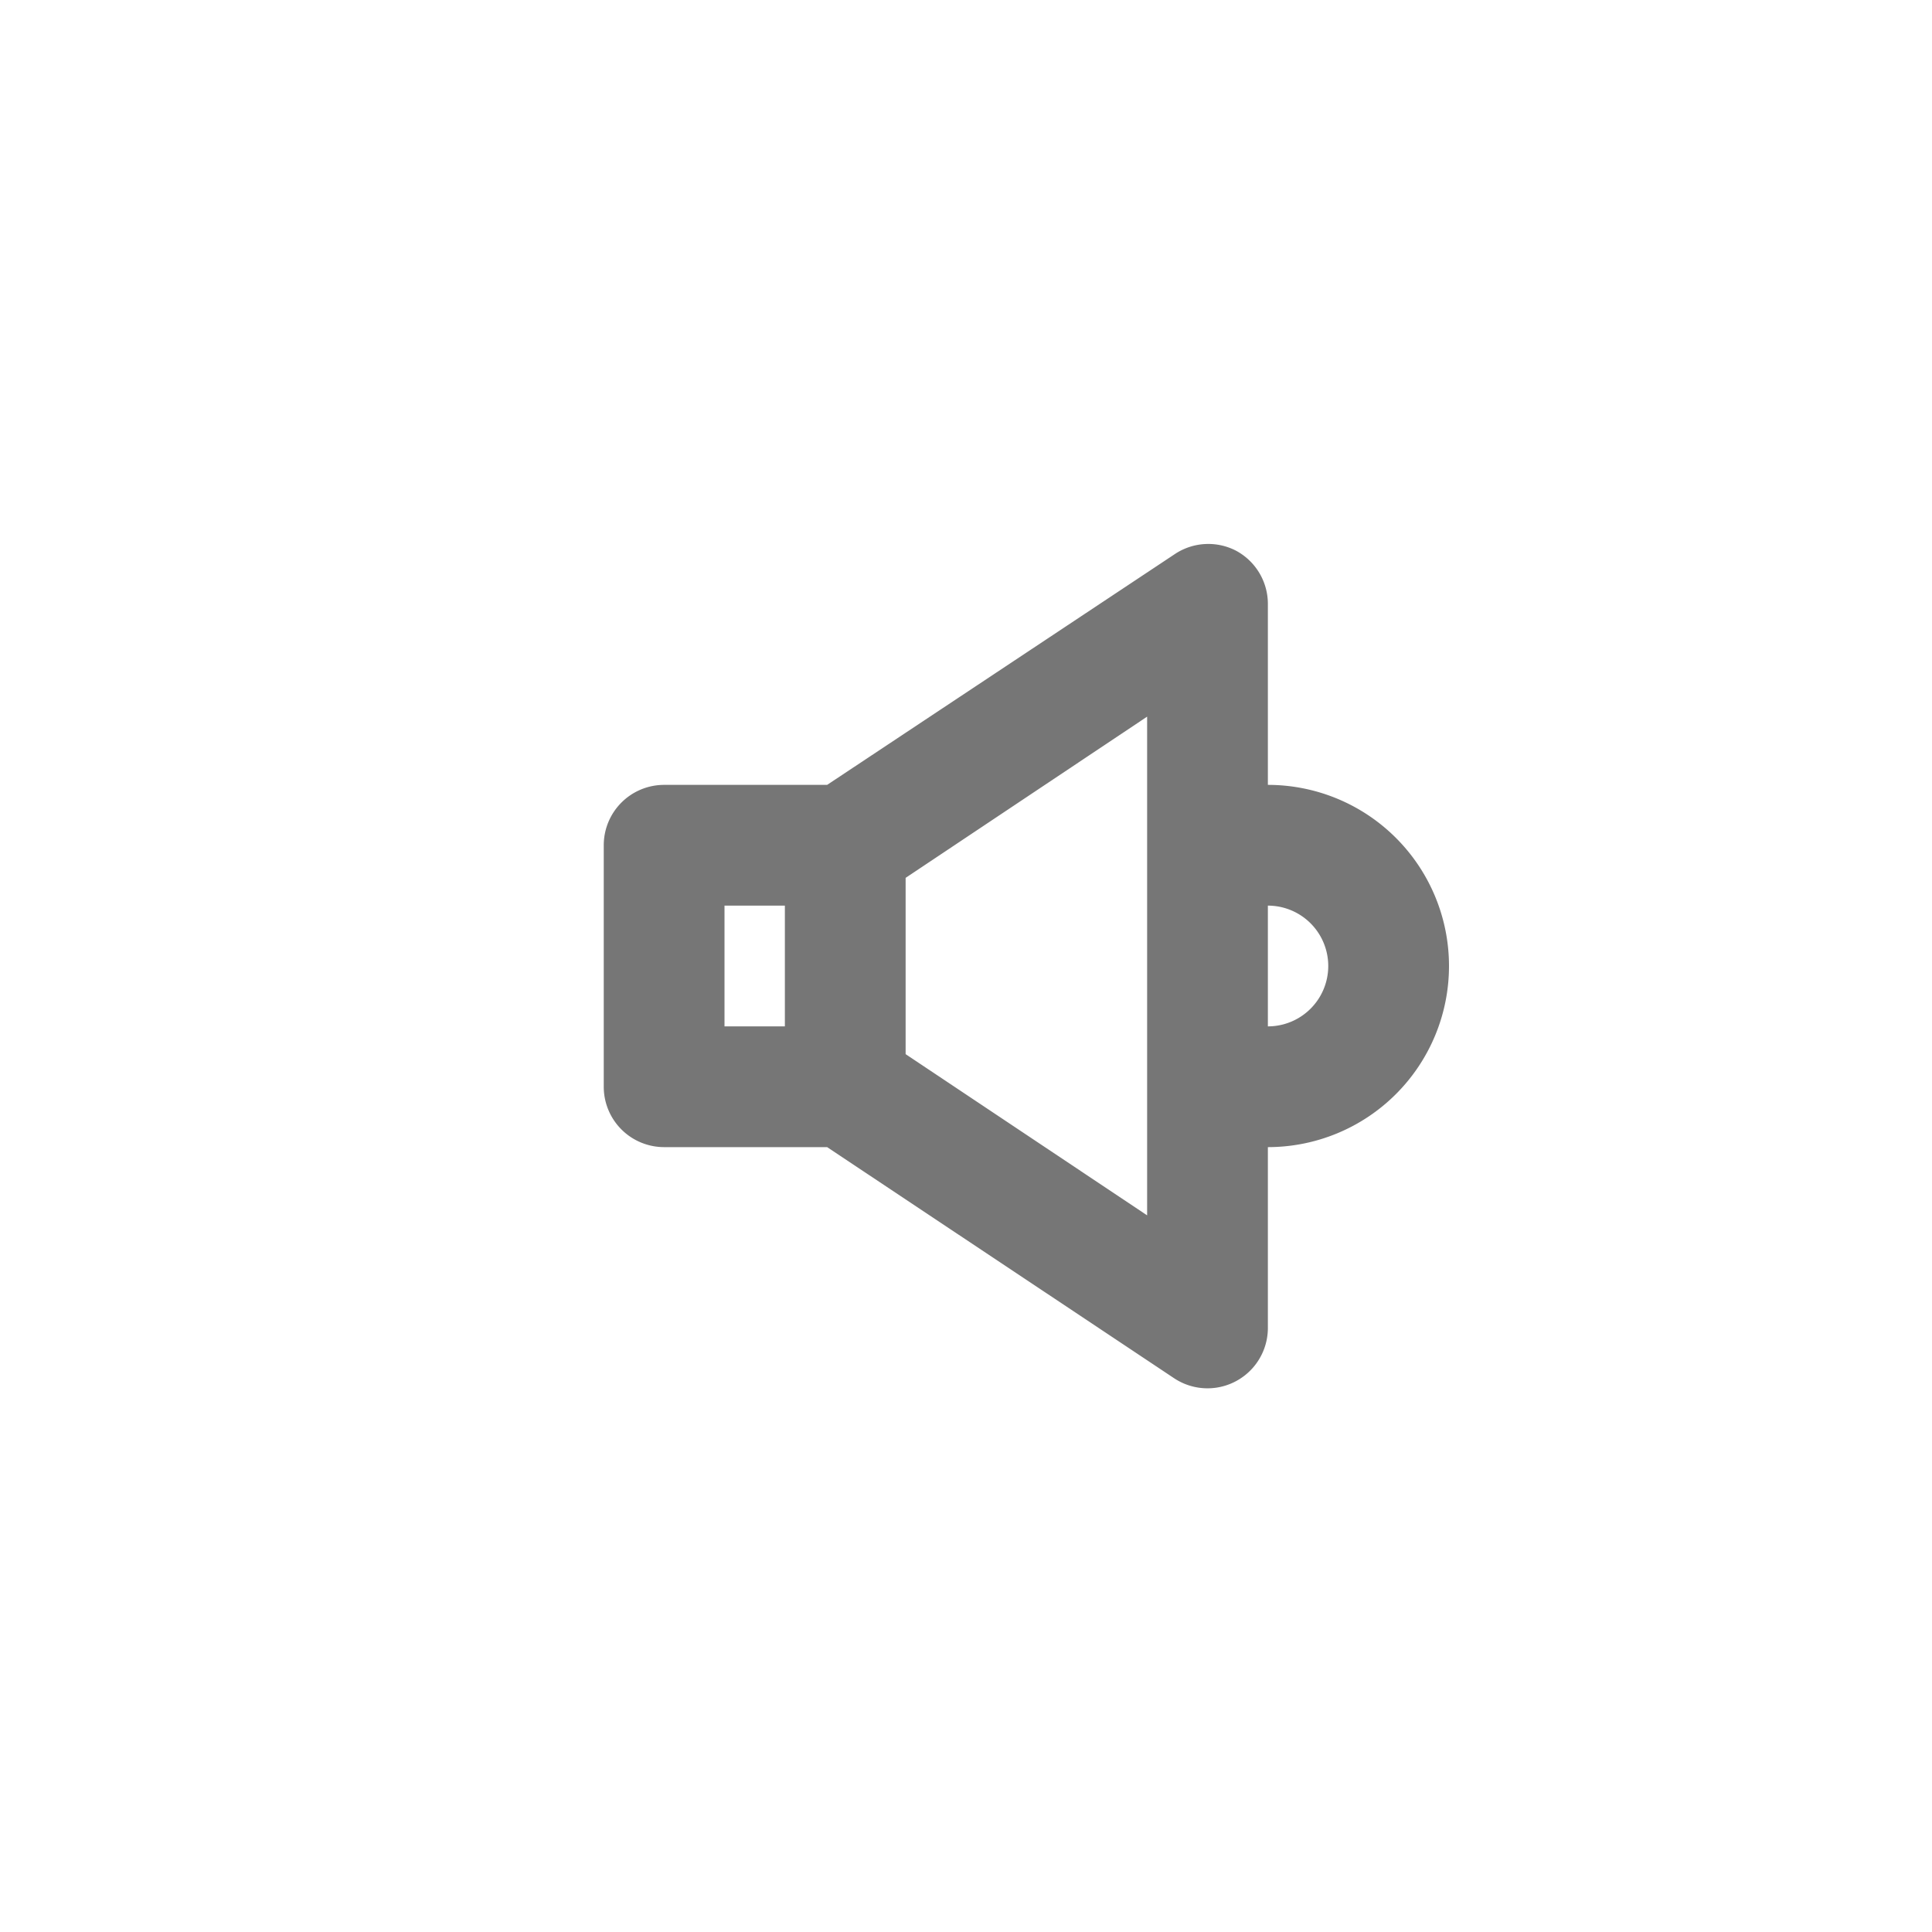 <svg id="Icons" xmlns="http://www.w3.org/2000/svg" viewBox="0 0 32 32"><title>volume-on--xs</title><path id="Volume_On" data-name="Volume On" d="M21,13V10a1,1,0,0,0-.53-.88,1,1,0,0,0-1,.05L13.7,13H11a1,1,0,0,0-1,1v4a1,1,0,0,0,1,1h2.7l5.75,3.83A1,1,0,0,0,21,22V19a3,3,0,0,0,0-6Zm-9,2h1v2H12Zm7,5.13-4-2.67V14.54l4-2.67ZM21,17V15a1,1,0,0,1,0,2Z" style="fill:#767676"/></svg>